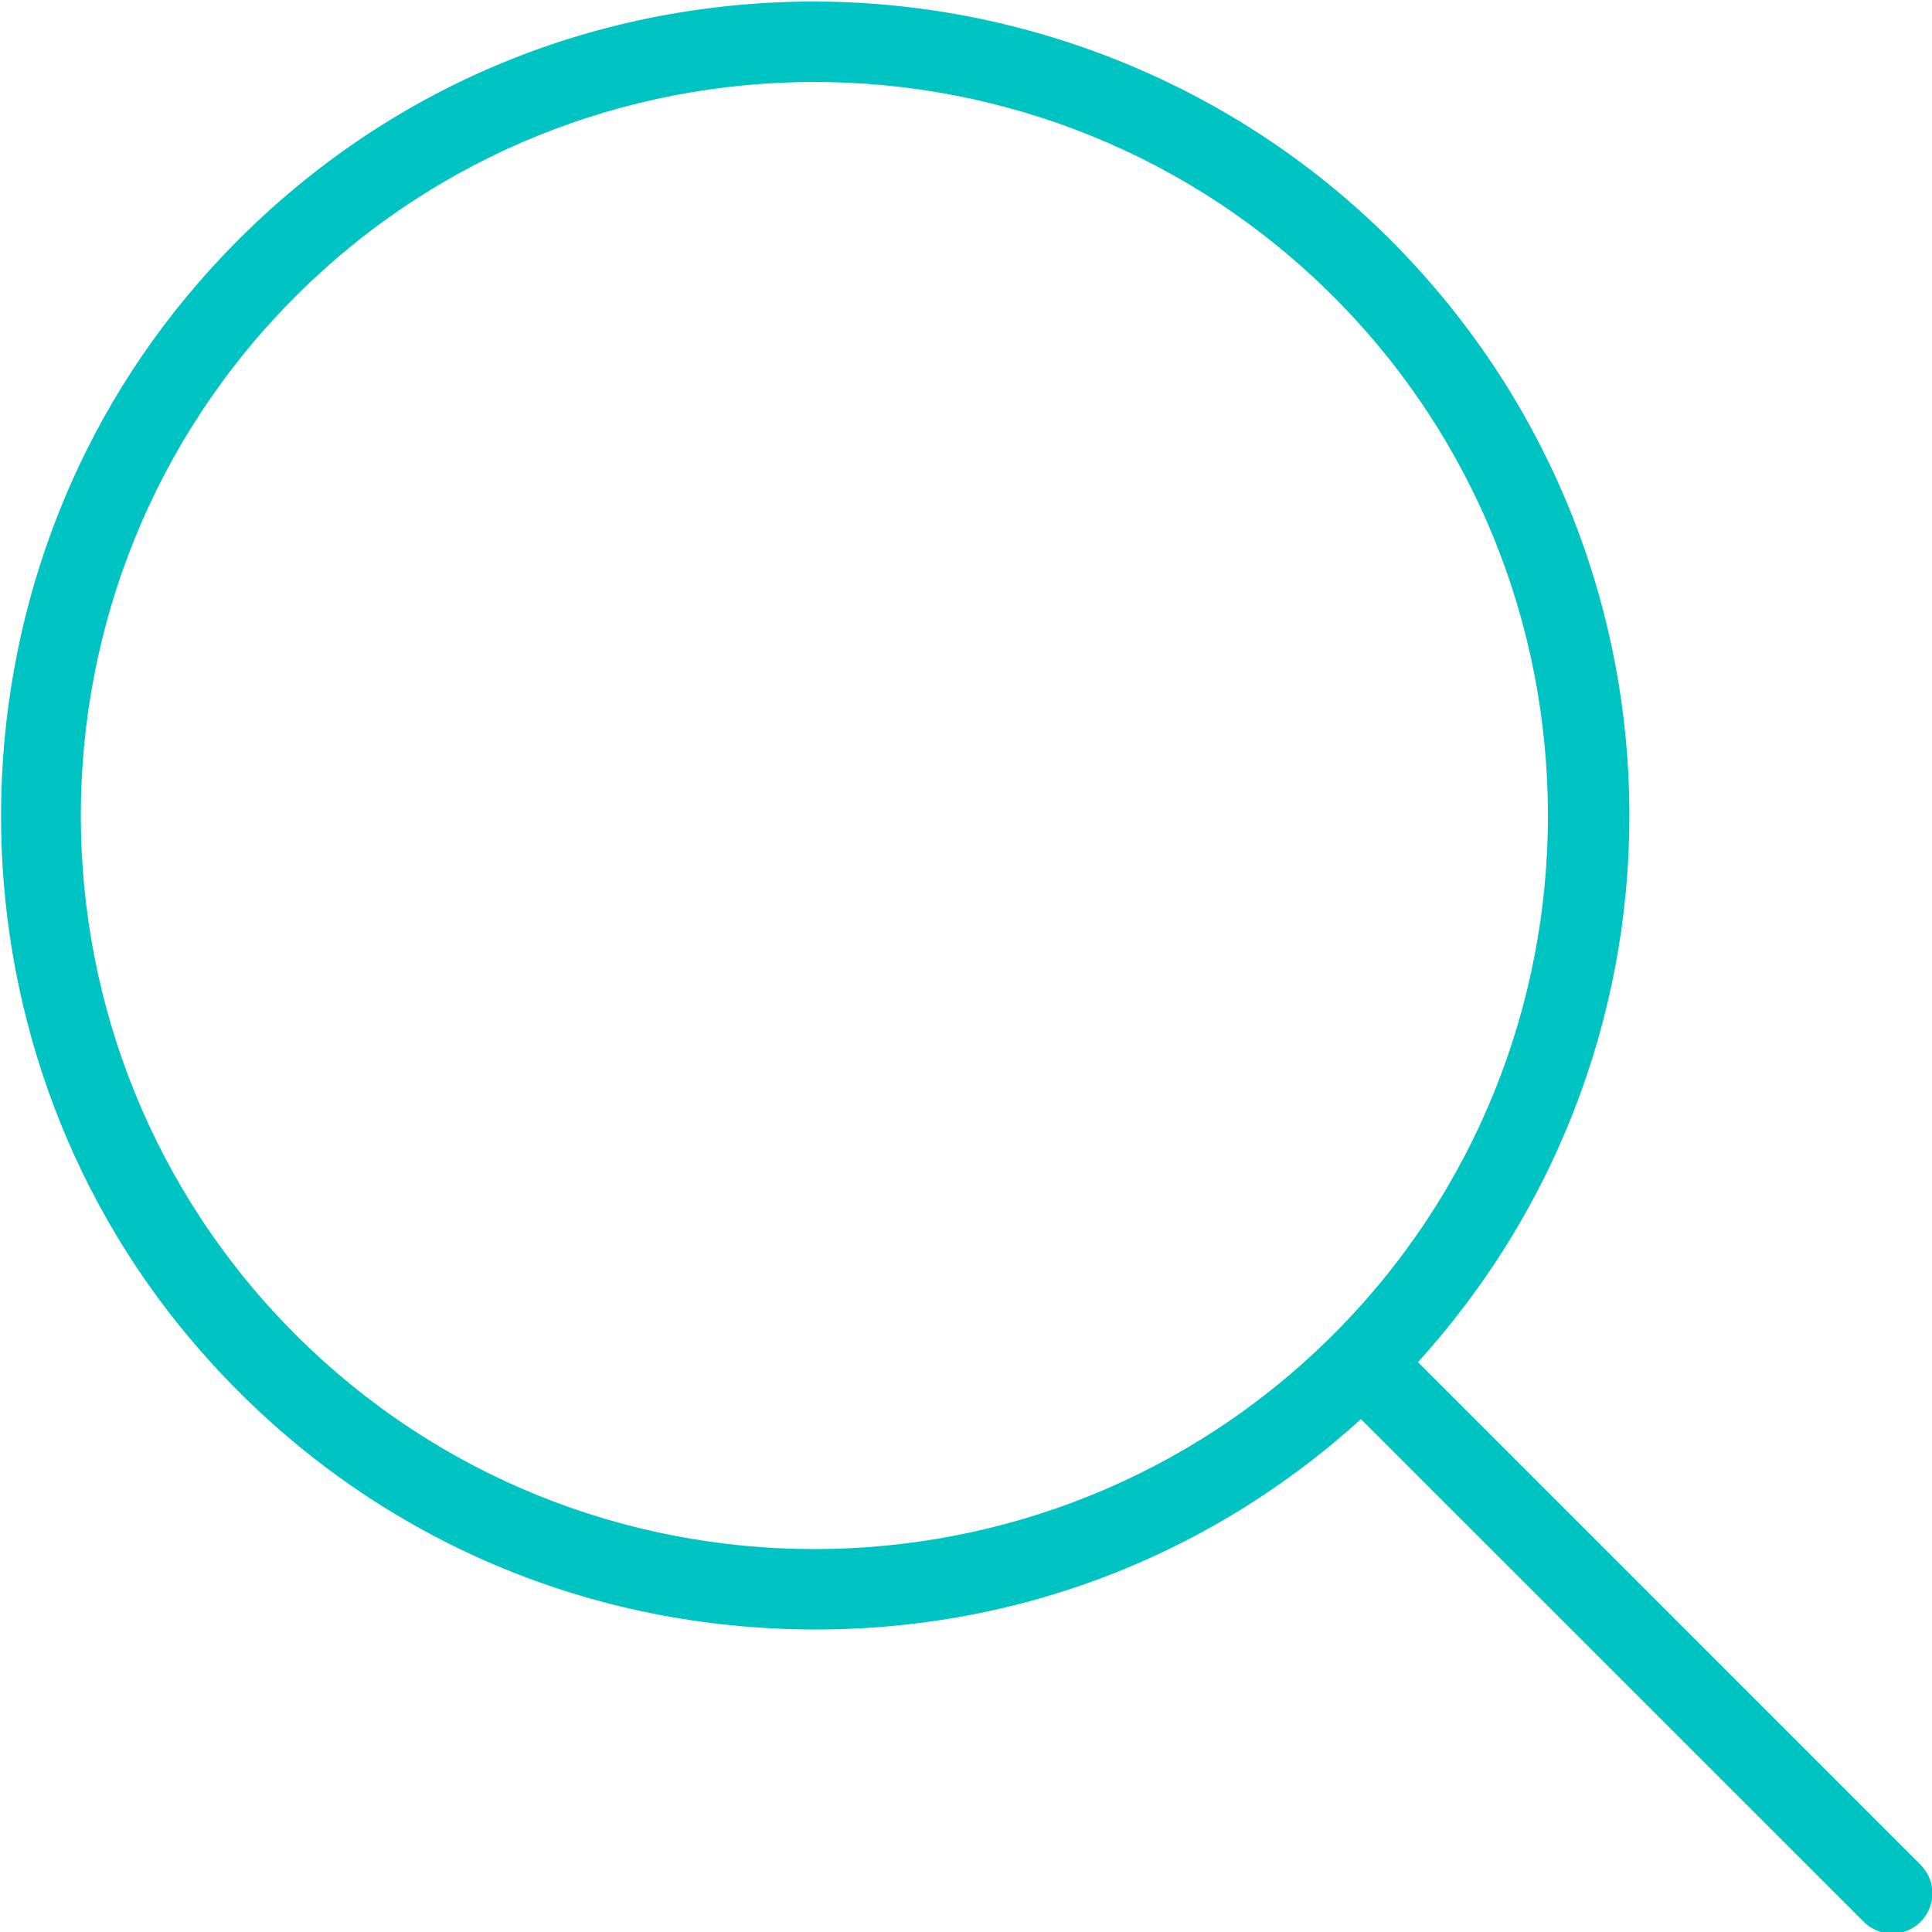 <?xml version="1.0" encoding="UTF-8"?>
<svg width="21px" height="21px" viewBox="0 0 21 21" version="1.1" xmlns="http://www.w3.org/2000/svg" xmlns:xlink="http://www.w3.org/1999/xlink">
    <!-- Generator: Sketch 52.2 (67145) - http://www.bohemiancoding.com/sketch -->
    <title>Fill 1</title>
    <desc>Created with Sketch.</desc>
    <g id="Symbols" stroke="none" stroke-width="1" fill="none" fill-rule="evenodd">
        <g id="Icon/search-gr" transform="translate(-2, 0)" fill="#00C3C3">
            <path d="M5.211,14.505 C2.101,11.395 2.101,6.334 5.211,3.223 C6.766,1.668 8.809,0.891 10.852,0.891 C12.895,0.891 14.938,1.668 16.493,3.223 C19.603,6.334 19.603,11.395 16.493,14.505 C13.382,17.615 8.321,17.616 5.211,14.505 M22.876,20.27 L17.412,14.806 C20.588,11.303 20.46,5.954 17.111,2.605 C15.383,0.877 12.988,-0.062 10.537,0.022 C8.054,0.11 5.788,1.194 4.156,3.074 C1.321,6.34 1.294,11.287 4.092,14.581 C5.669,16.438 7.872,17.543 10.294,17.694 C12.712,17.845 15.013,17.039 16.793,15.425 L22.258,20.889 C22.343,20.974 22.455,21.017 22.567,21.017 C22.679,21.017 22.791,20.974 22.876,20.889 C23.047,20.718 23.047,20.441 22.876,20.27" id="Fill-1"></path>
        </g>
    </g>
</svg>